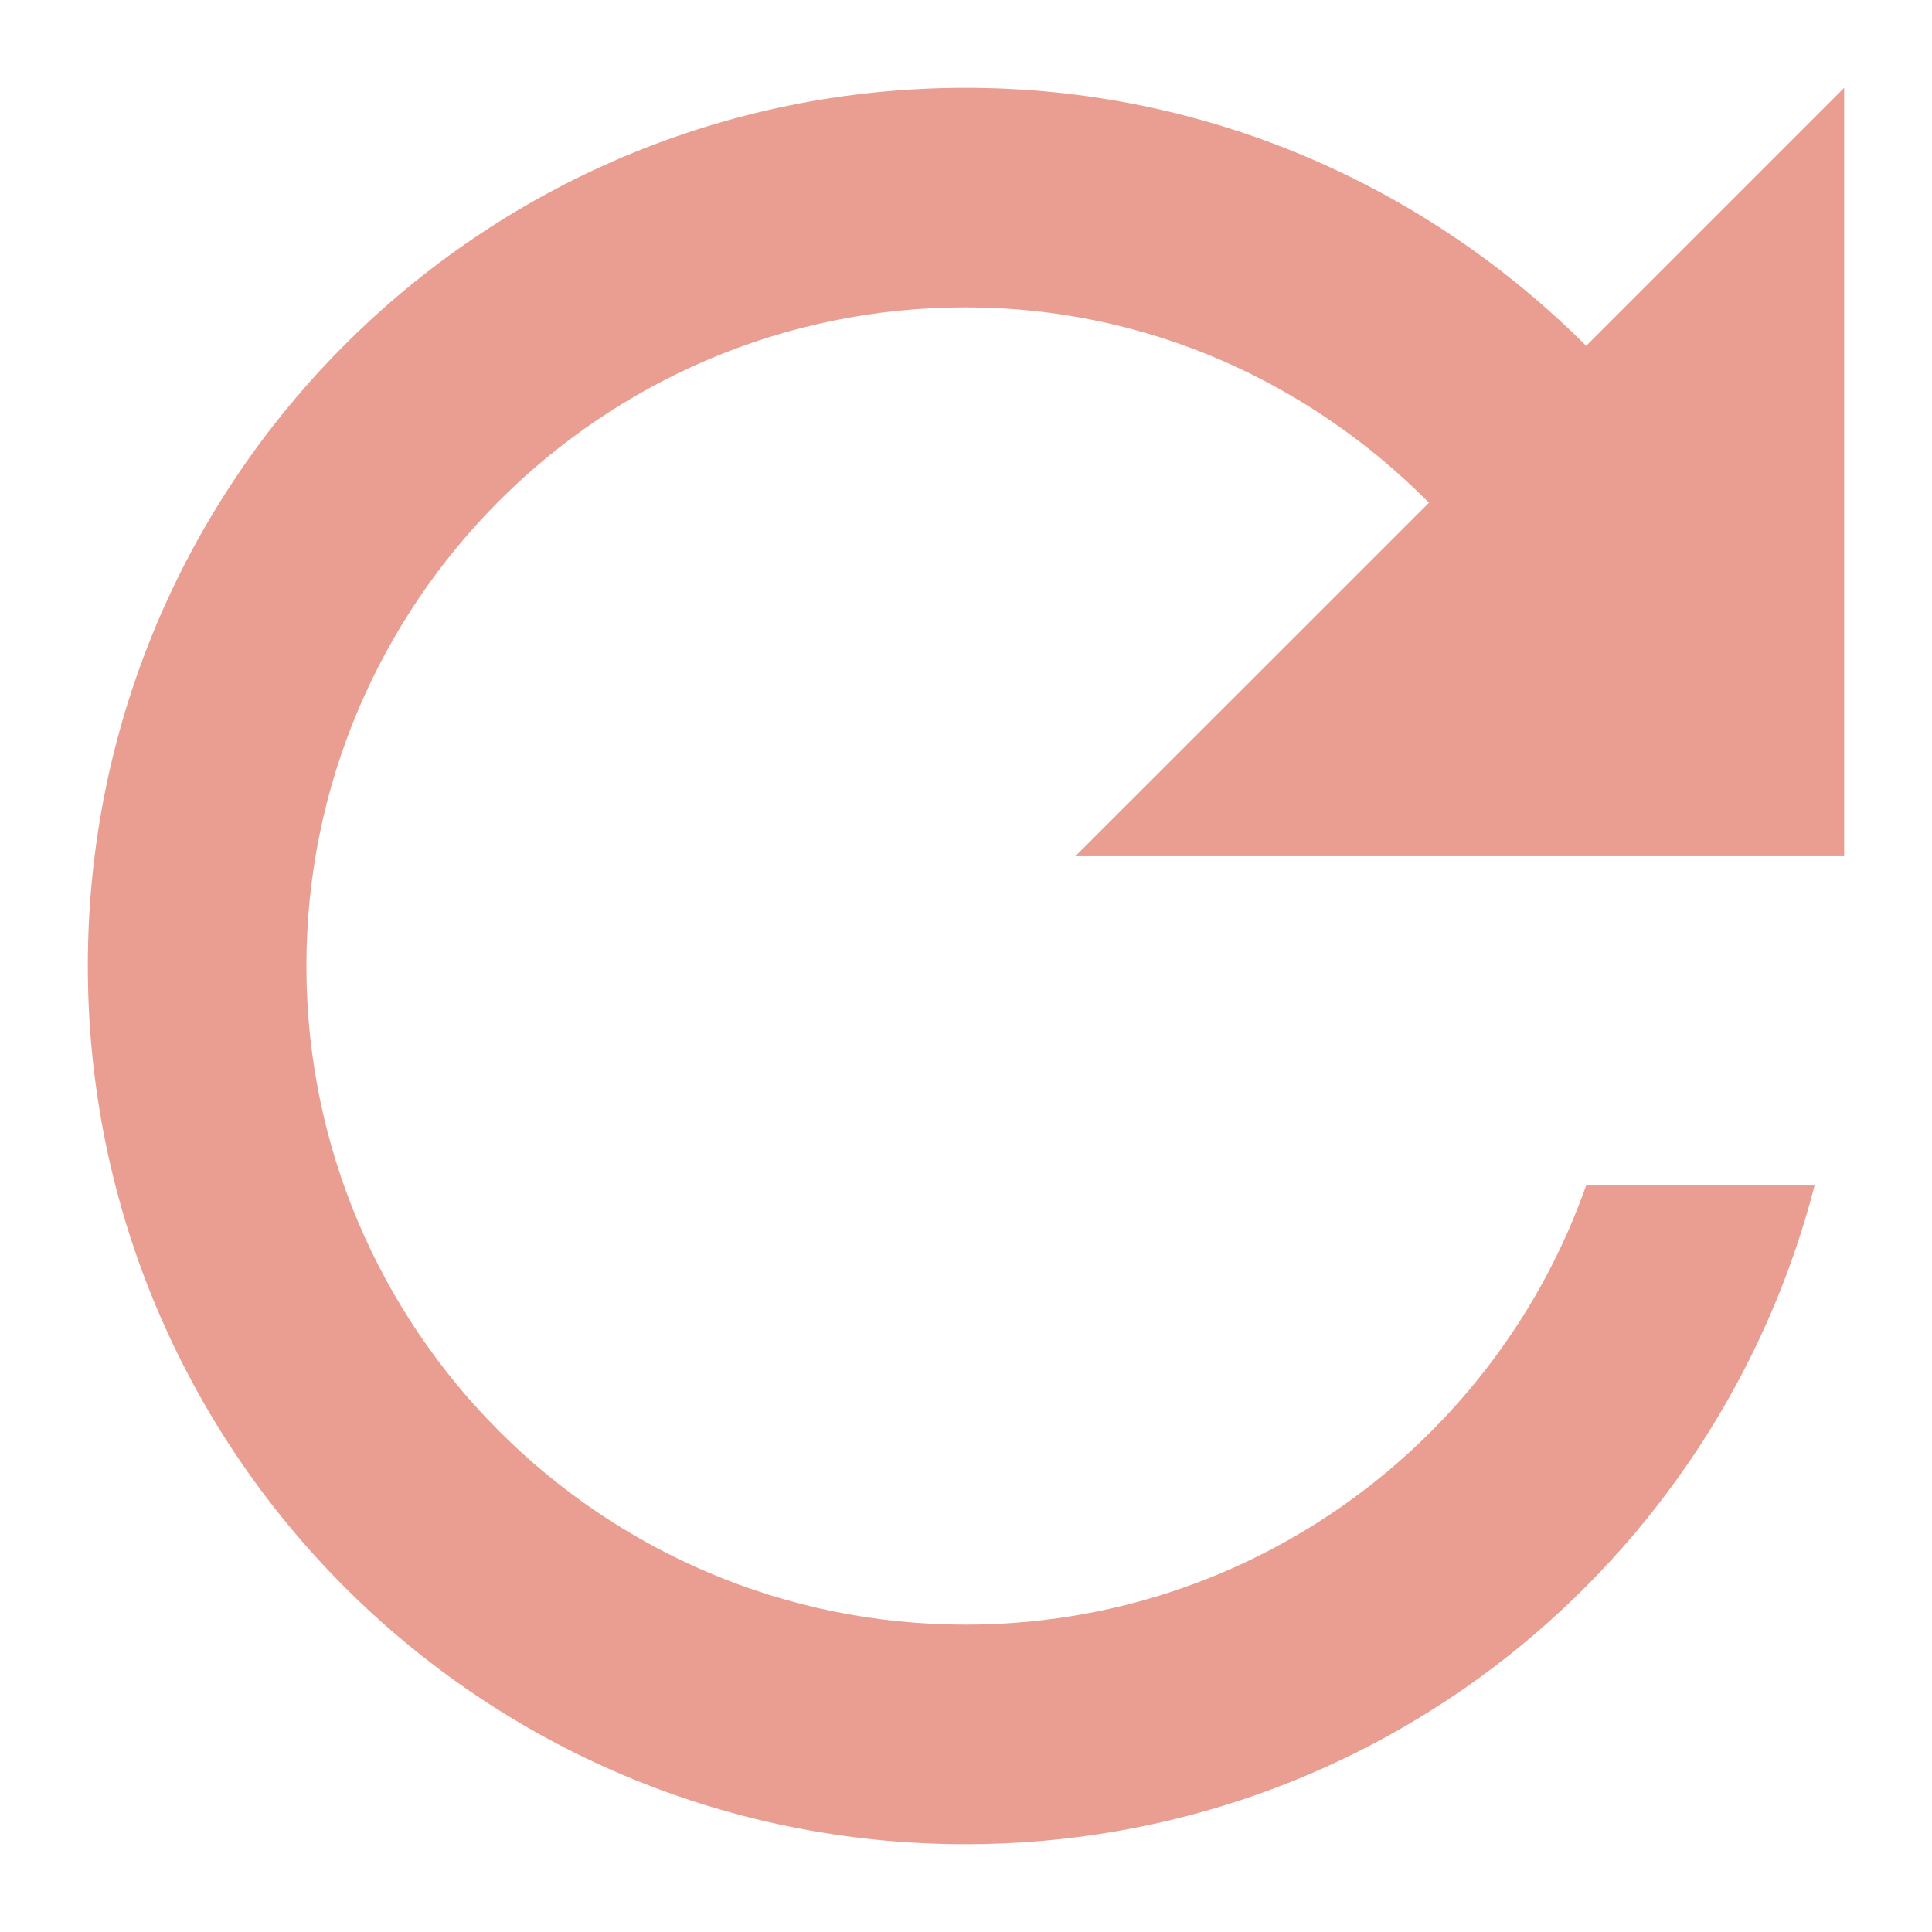 <?xml version="1.0" encoding="utf-8"?>
<!-- Generator: Adobe Illustrator 16.0.0, SVG Export Plug-In . SVG Version: 6.00 Build 0)  -->
<!DOCTYPE svg PUBLIC "-//W3C//DTD SVG 1.1//EN" "http://www.w3.org/Graphics/SVG/1.1/DTD/svg11.dtd">
<svg version="1.1" id="圖層_1" xmlns="http://www.w3.org/2000/svg" xmlns:xlink="http://www.w3.org/1999/xlink" x="0px" y="0px"
	 width="22px" height="22px" viewBox="1 1 22 22" enable-background="new 1 1 22 22" xml:space="pBk_Reserve">
<path fill="#EA9E91" d="M19.062,4.938C17.247,3.125,14.758,2,11.994,2C6.465,2,2,6.475,2,12c0,5.525,4.465,10,9.994,10
	c4.666,0,8.556-3.188,9.669-7.5h-2.602c-1.026,2.912-3.804,5-7.067,5c-4.14,0-7.505-3.361-7.505-7.5c0-4.138,3.365-7.5,7.505-7.5
	c2.076,0,3.927,0.862,5.278,2.225l-4.027,4.025H22V2L19.062,4.938z"/>
</svg>
